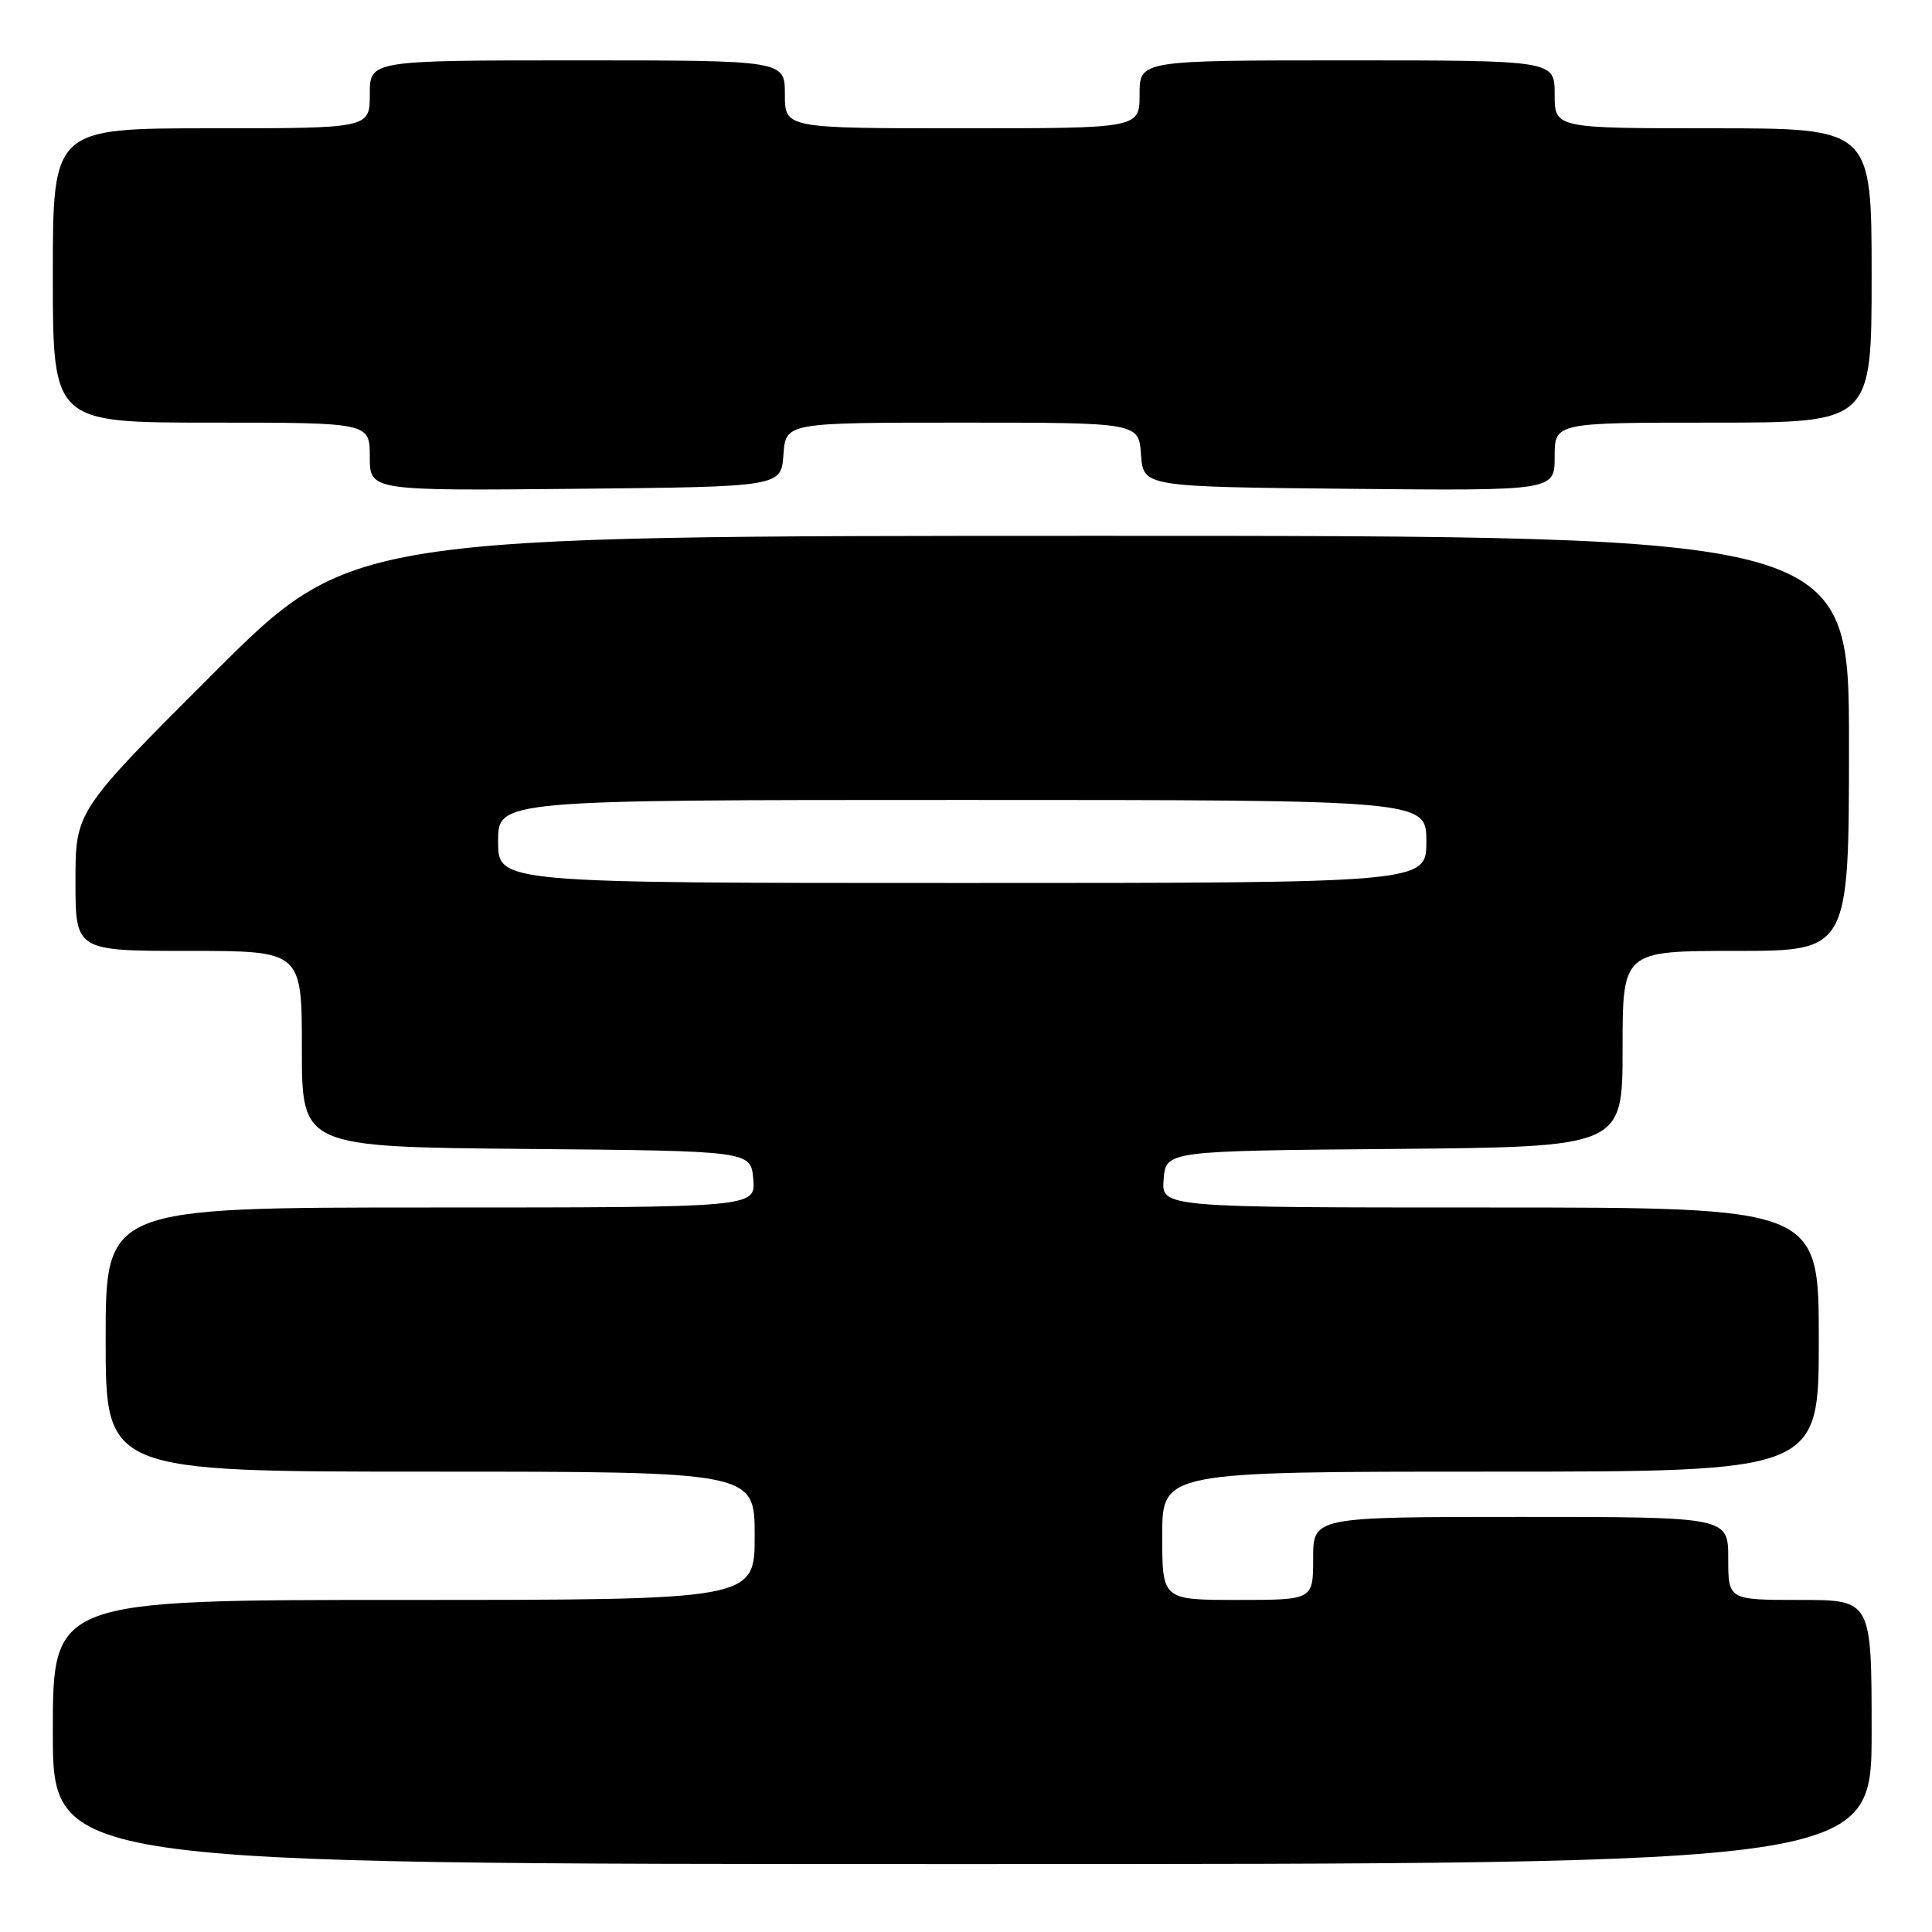 <?xml version="1.0" encoding="UTF-8" standalone="no"?>
<!DOCTYPE svg PUBLIC "-//W3C//DTD SVG 1.1//EN" "http://www.w3.org/Graphics/SVG/1.1/DTD/svg11.dtd" >
<svg xmlns="http://www.w3.org/2000/svg" xmlns:xlink="http://www.w3.org/1999/xlink" version="1.1" viewBox="0 0 256 256">
 <g >
 <path fill="currentColor"
d=" M 248.00 229.50 C 248.00 212.00 248.00 212.00 238.50 212.00 C 229.00 212.00 229.00 212.00 229.00 206.50 C 229.00 201.00 229.00 201.00 201.50 201.00 C 174.00 201.00 174.00 201.00 174.00 206.50 C 174.00 212.00 174.00 212.00 164.00 212.00 C 154.00 212.00 154.00 212.00 154.00 203.50 C 154.00 195.00 154.00 195.00 197.50 195.00 C 241.00 195.00 241.00 195.00 241.00 177.50 C 241.00 160.00 241.00 160.00 197.44 160.00 C 153.88 160.00 153.88 160.00 154.19 156.25 C 154.50 152.50 154.50 152.50 184.75 152.24 C 215.00 151.97 215.00 151.97 215.00 138.99 C 215.00 126.00 215.00 126.00 230.00 126.00 C 245.00 126.00 245.00 126.00 245.00 98.50 C 245.00 71.00 245.00 71.00 145.76 71.00 C 46.52 71.00 46.52 71.00 28.26 89.24 C 10.00 107.48 10.00 107.48 10.00 116.74 C 10.00 126.00 10.00 126.00 25.00 126.00 C 40.00 126.00 40.00 126.00 40.00 138.99 C 40.00 151.97 40.00 151.97 69.75 152.24 C 99.50 152.50 99.50 152.50 99.81 156.25 C 100.12 160.00 100.12 160.00 57.06 160.00 C 14.00 160.00 14.00 160.00 14.00 177.50 C 14.00 195.00 14.00 195.00 57.00 195.00 C 100.00 195.00 100.00 195.00 100.00 203.50 C 100.00 212.00 100.00 212.00 53.50 212.00 C 7.00 212.00 7.00 212.00 7.00 229.50 C 7.00 247.00 7.00 247.00 127.50 247.00 C 248.00 247.00 248.00 247.00 248.00 229.50 Z  M 103.81 60.25 C 104.11 56.00 104.11 56.00 127.50 56.00 C 150.89 56.00 150.89 56.00 151.19 60.25 C 151.50 64.50 151.50 64.50 178.75 64.77 C 206.00 65.03 206.00 65.03 206.00 60.52 C 206.00 56.00 206.00 56.00 227.00 56.00 C 248.00 56.00 248.00 56.00 248.00 36.50 C 248.00 17.00 248.00 17.00 227.00 17.00 C 206.00 17.00 206.00 17.00 206.00 12.50 C 206.00 8.00 206.00 8.00 178.50 8.00 C 151.00 8.00 151.00 8.00 151.00 12.50 C 151.00 17.00 151.00 17.00 127.50 17.00 C 104.00 17.00 104.00 17.00 104.00 12.50 C 104.00 8.00 104.00 8.00 76.50 8.00 C 49.00 8.00 49.00 8.00 49.00 12.50 C 49.00 17.00 49.00 17.00 28.00 17.00 C 7.00 17.00 7.00 17.00 7.00 36.50 C 7.00 56.00 7.00 56.00 28.00 56.00 C 49.00 56.00 49.00 56.00 49.00 60.52 C 49.00 65.03 49.00 65.03 76.25 64.77 C 103.50 64.50 103.50 64.50 103.81 60.25 Z  M 66.00 111.50 C 66.00 106.00 66.00 106.00 127.50 106.00 C 189.00 106.00 189.00 106.00 189.00 111.50 C 189.00 117.00 189.00 117.00 127.50 117.00 C 66.00 117.00 66.00 117.00 66.00 111.50 Z "/>
</g>
</svg>